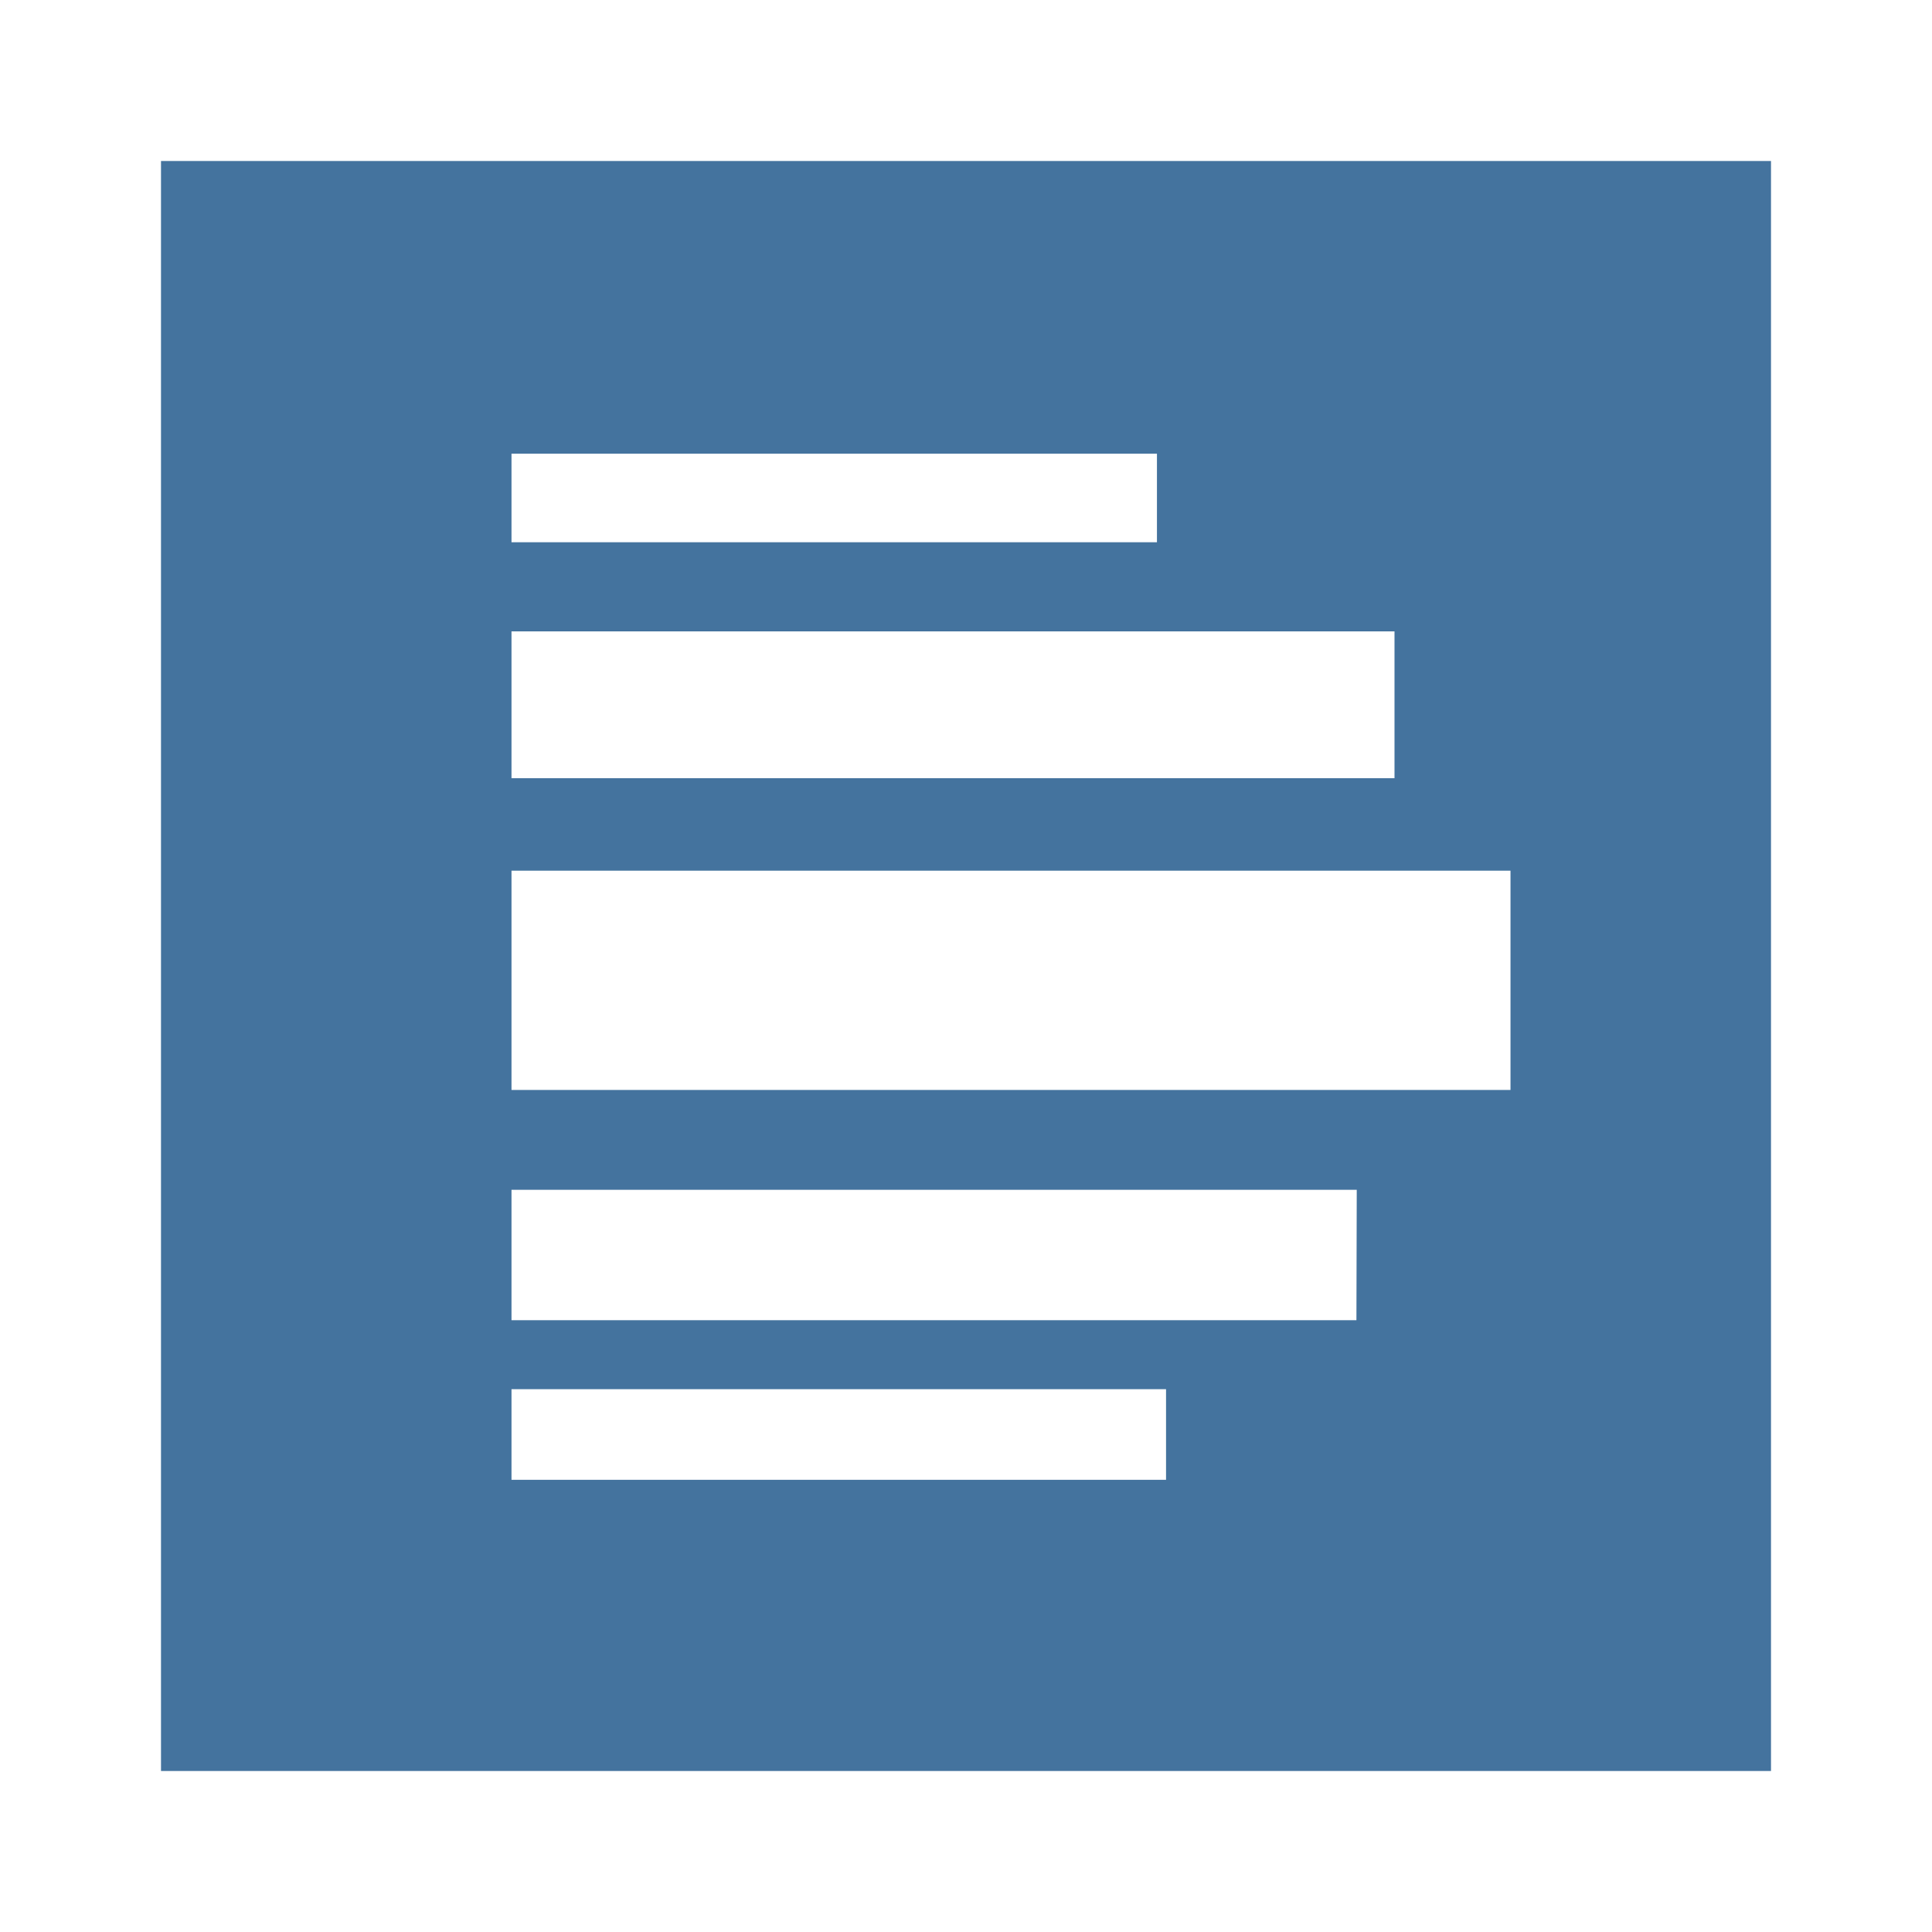 <?xml version="1.0" encoding="UTF-8"?>
<svg width="24px" fill="#44739e" height="24px" viewBox="0 0 24 24" version="1.1" xmlns="http://www.w3.org/2000/svg" xmlns:xlink="http://www.w3.org/1999/xlink">
            <path d="M 2,2 V 22 H 22 V 2 Z m 4.354,3.636 h 8.018 v 1.1 H 6.354 Z m 0,2.207 H 17.323 V 9.667 H 6.354 Z m 8.131,10.54 H 6.354 v -1.126 h 8.131 z M 16.85,16.4 H 6.354 v -1.62 h 10.5 z m 1.914,-2.86 H 6.354 v -2.724 h 12.41 z"/>

</svg>